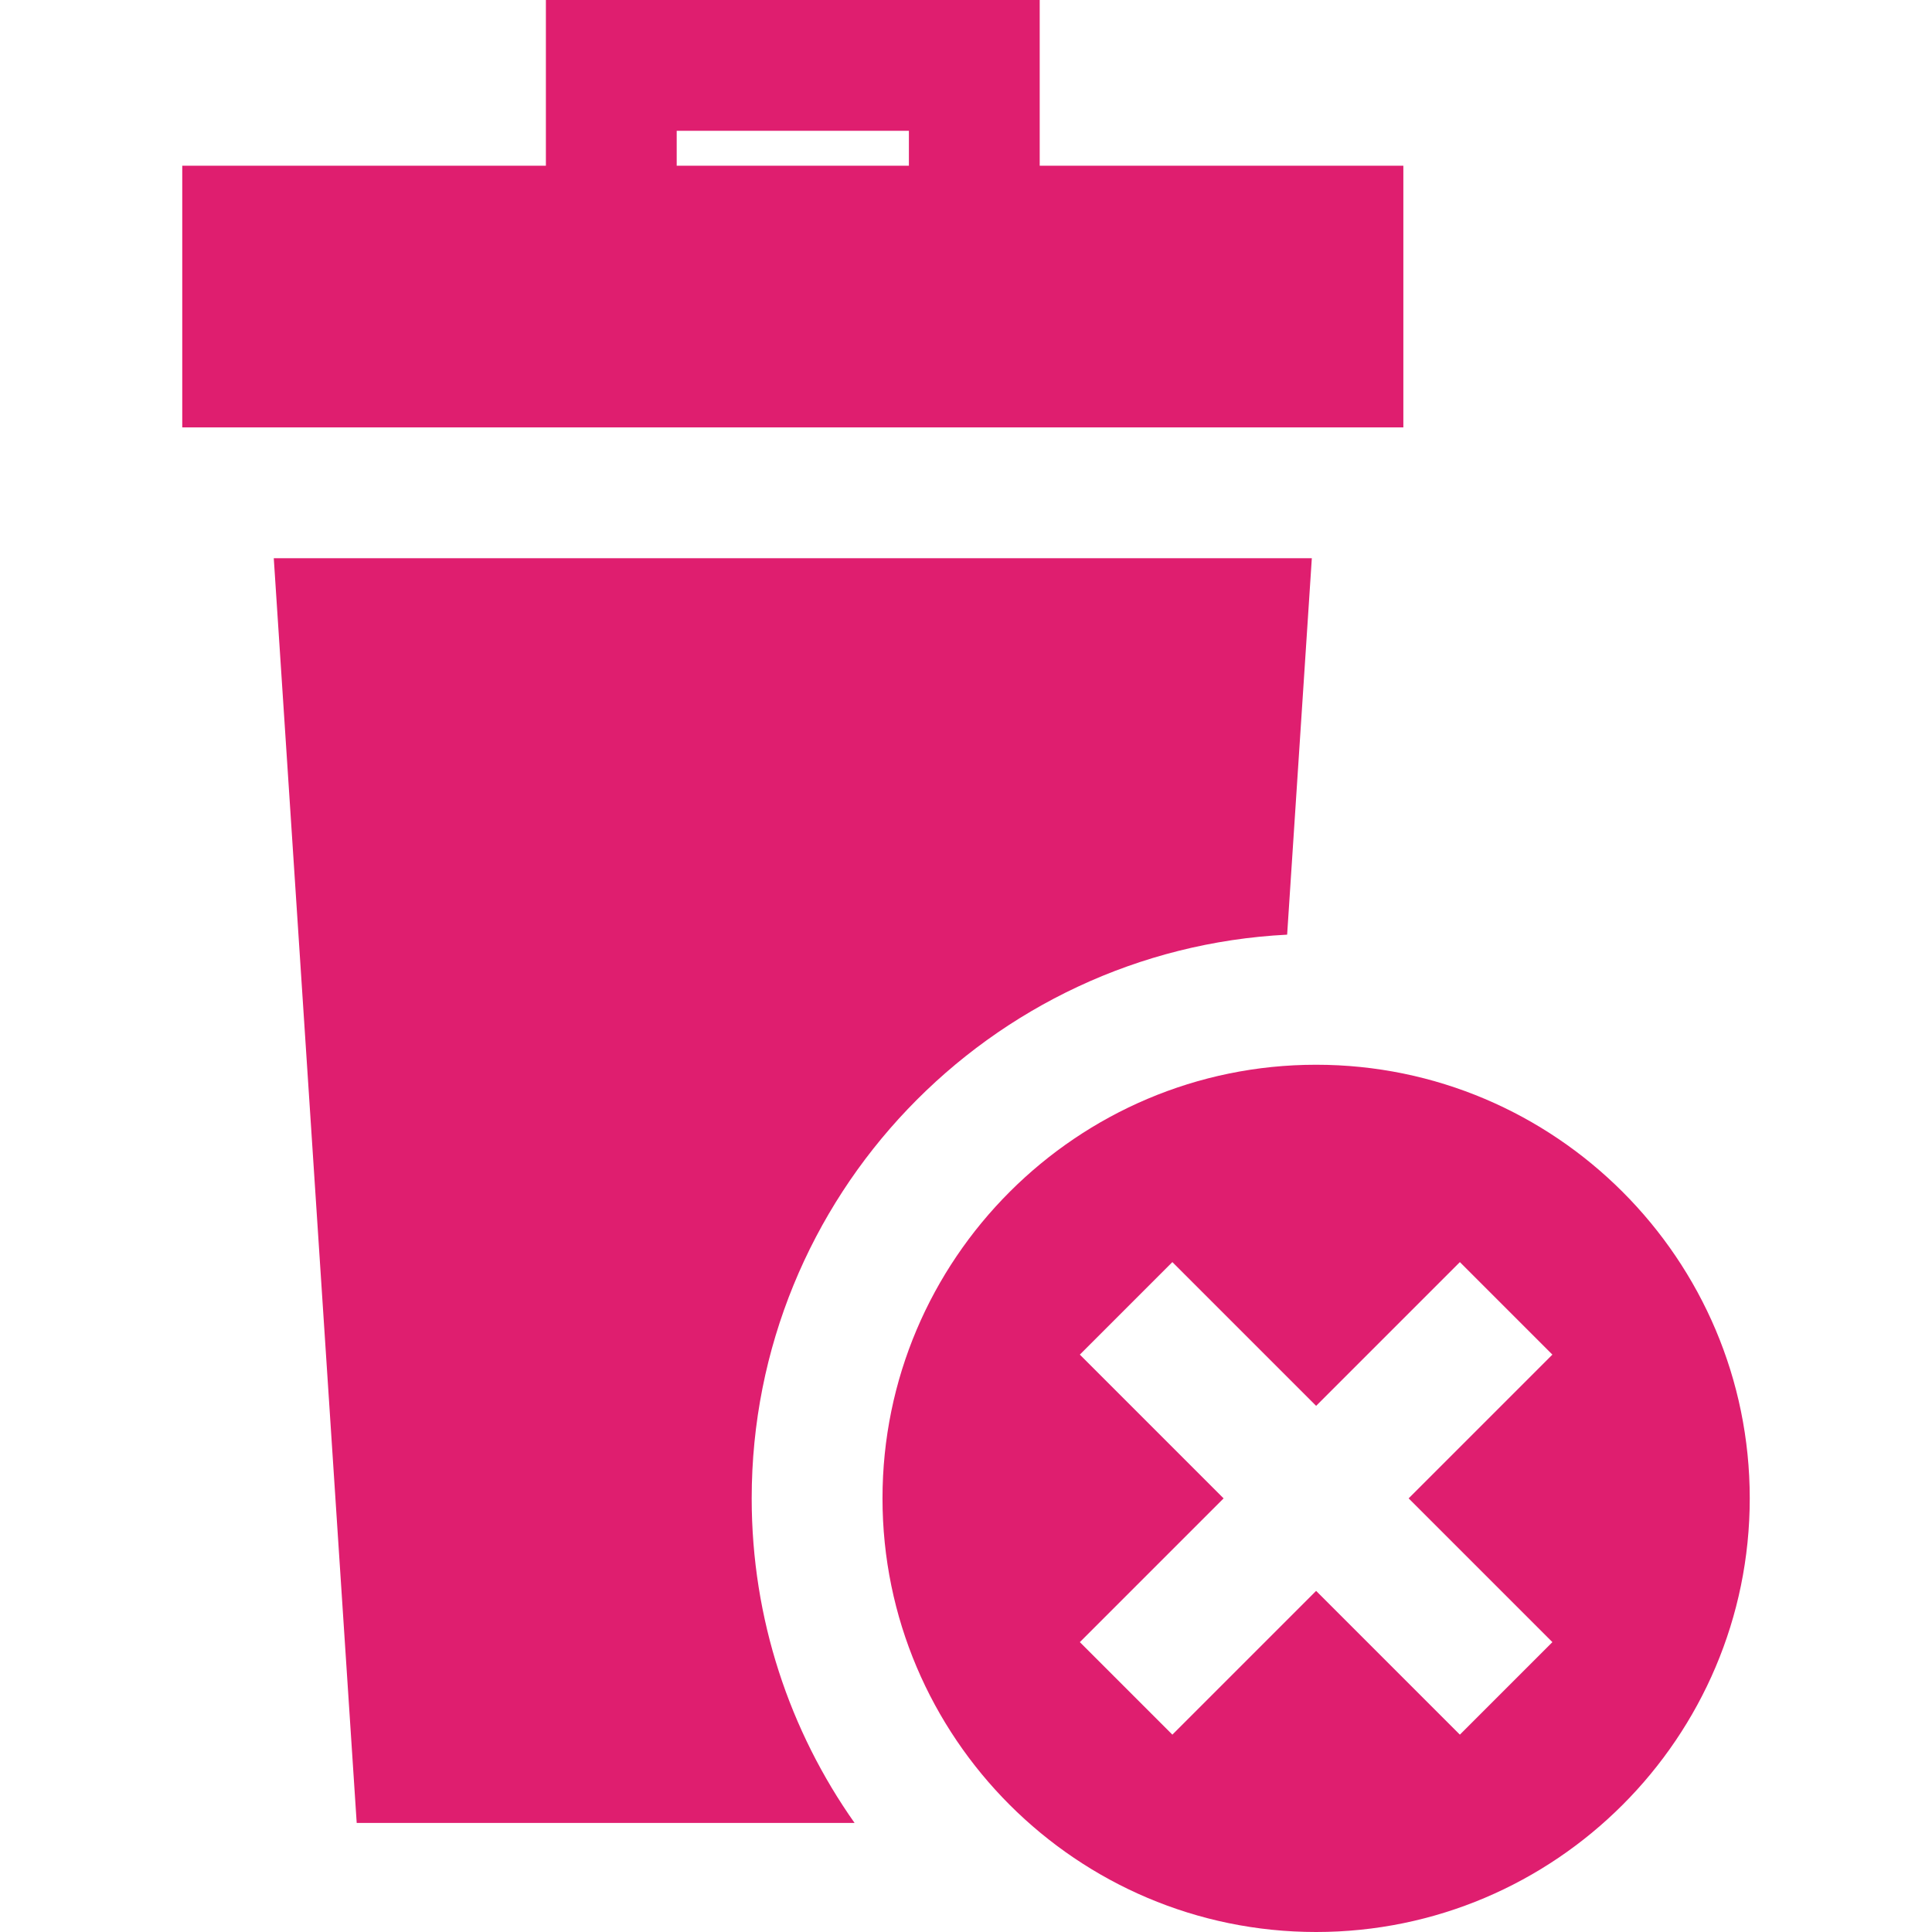 <svg width="27" height="27" viewBox="0 0 27 27" fill="none" xmlns="http://www.w3.org/2000/svg">
<path d="M19.612 2.316H14.53V0H7.629V2.316H2.547V5.973H19.612V2.316ZM9.457 1.828H12.702V2.316H9.457V1.828Z" fill="#DF1E6F"/>
<path d="M17.988 13.062L18.333 7.801H3.826L4.985 25.476H11.943C11.037 24.192 10.505 22.627 10.505 20.94C10.505 16.726 13.826 13.273 17.988 13.062Z" fill="#DF1E6F"/>
<path d="M18.393 14.88C15.052 14.88 12.333 17.598 12.333 20.94C12.333 24.281 15.052 27 18.393 27C21.735 27 24.453 24.281 24.453 20.94C24.453 17.598 21.735 14.88 18.393 14.88ZM21.695 22.949L20.402 24.242L18.393 22.233L16.384 24.242L15.091 22.949L17.1 20.94L15.091 18.931L16.384 17.638L18.393 19.647L20.402 17.638L21.695 18.931L19.686 20.94L21.695 22.949Z" fill="#DF1E6F"/>
</svg>
